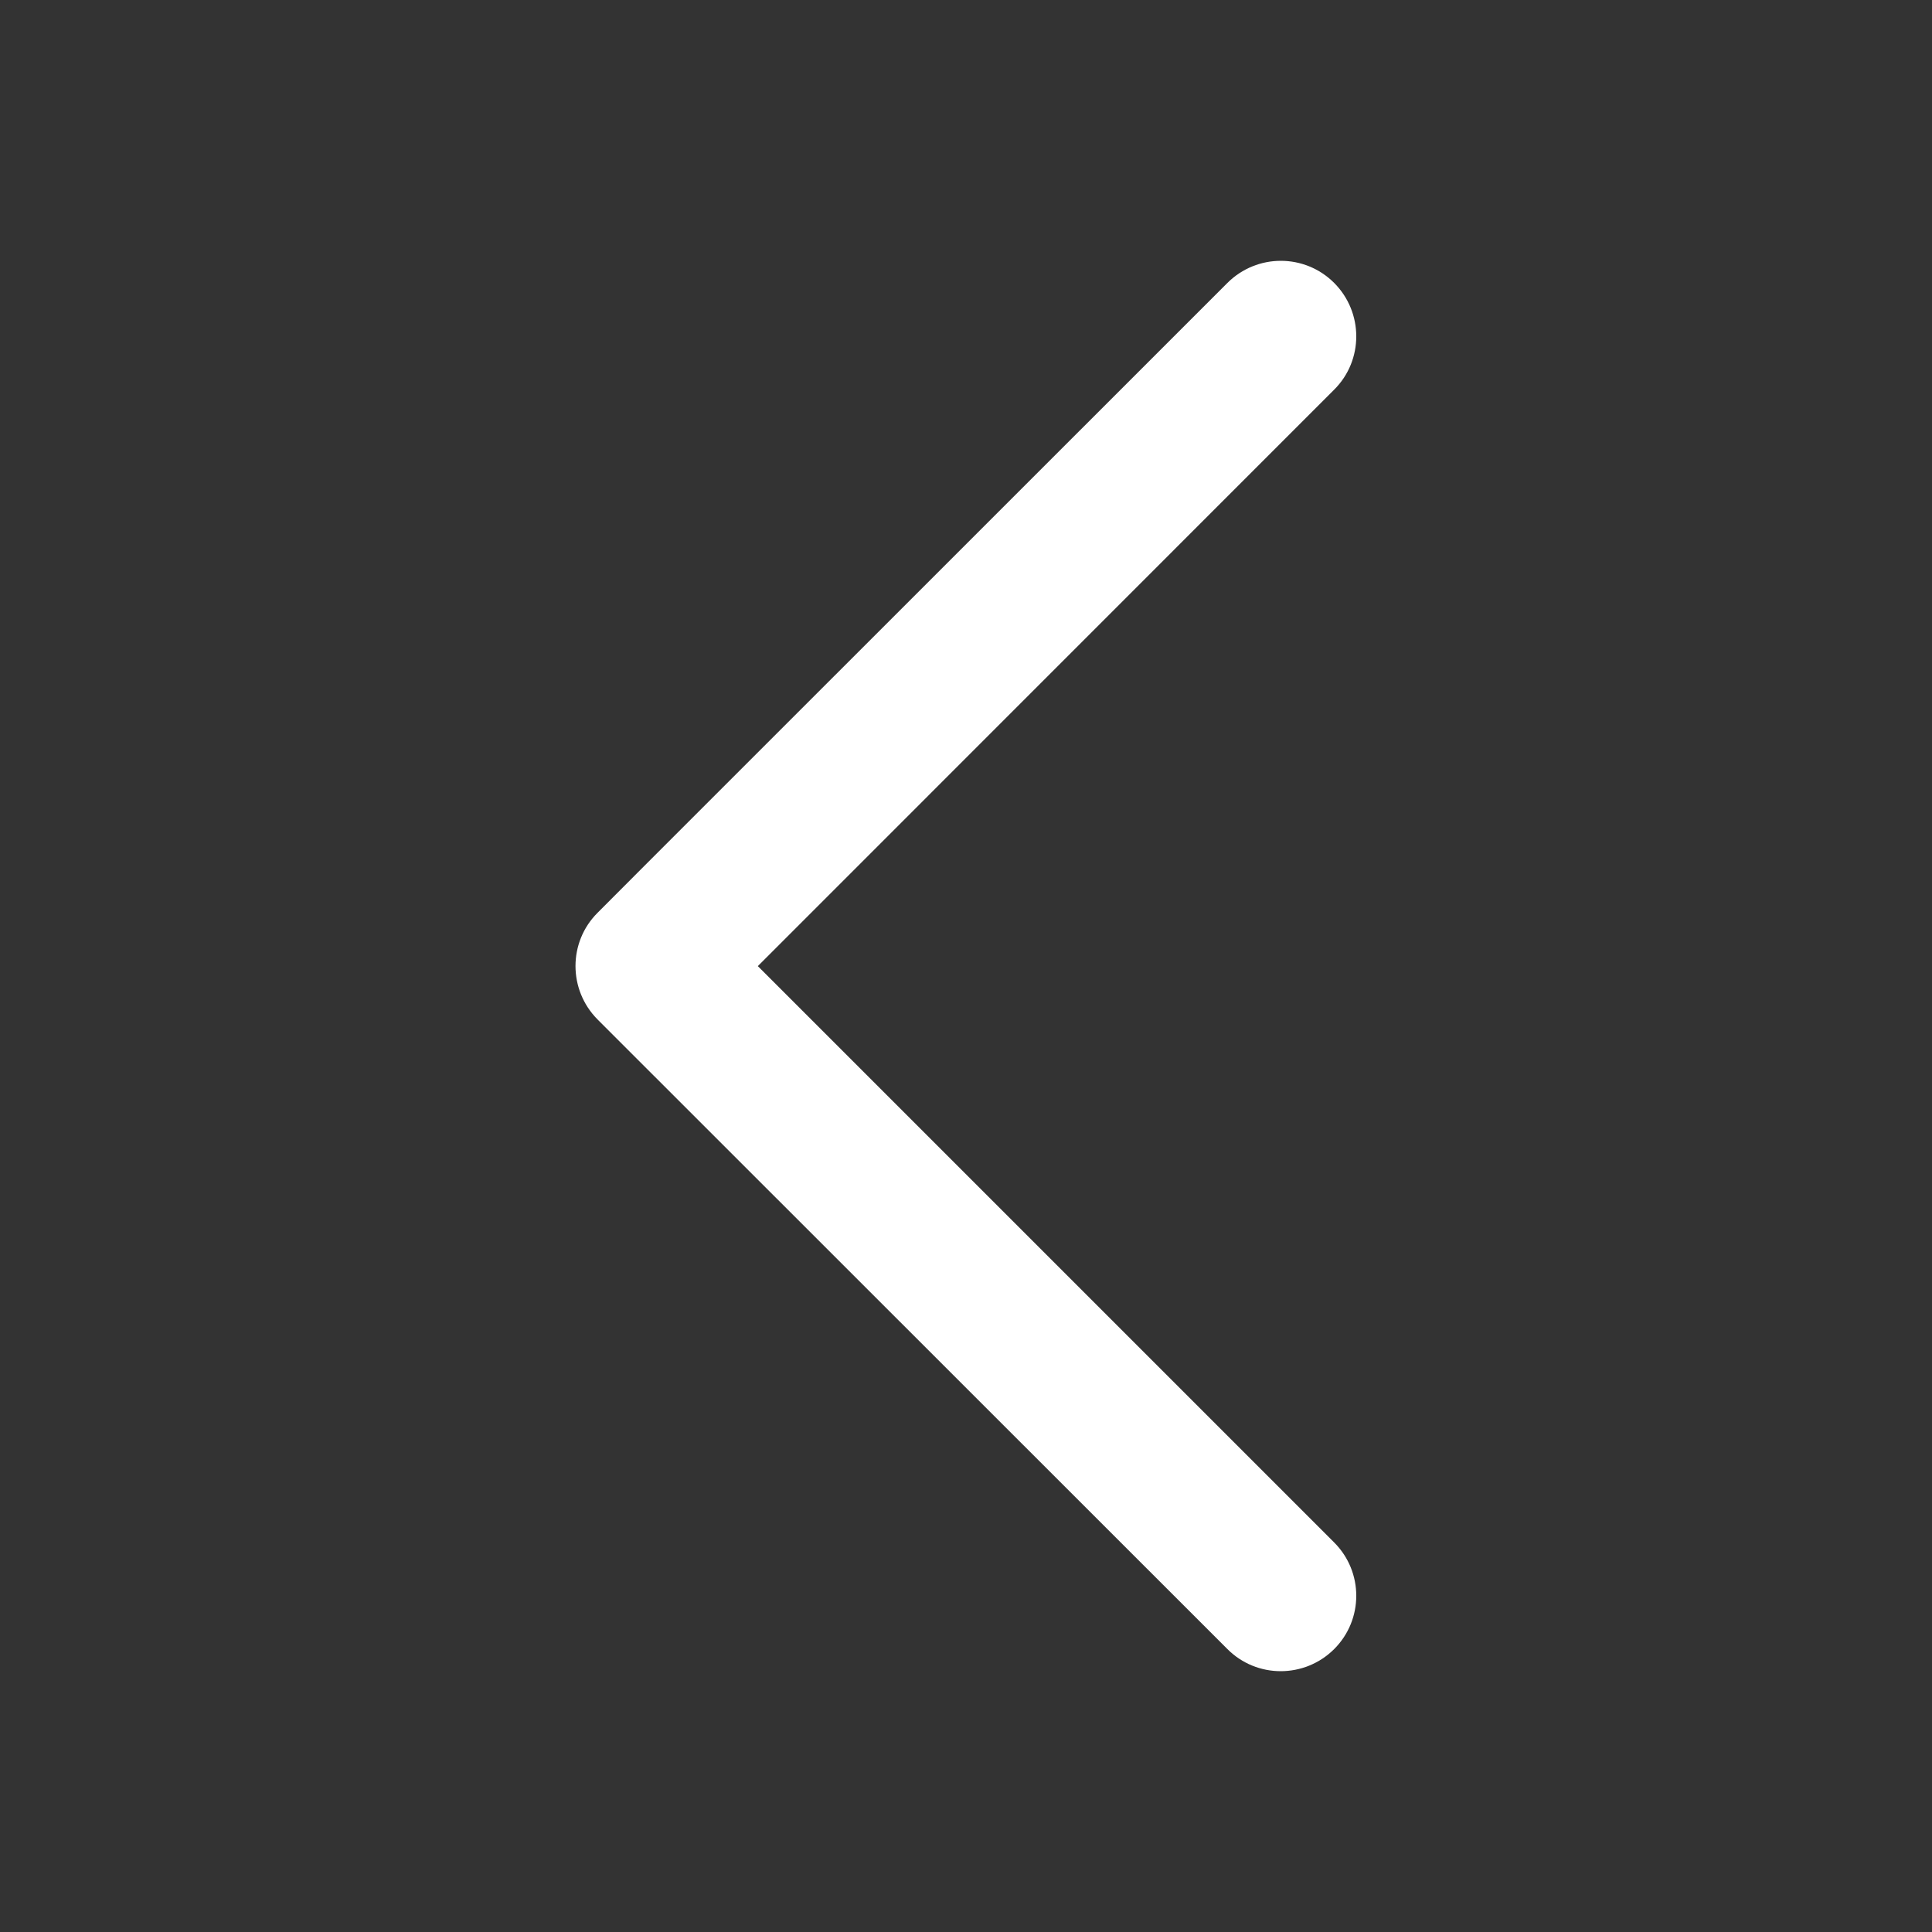 <svg width="16" height="16" viewBox="0 0 16 16" fill="none" xmlns="http://www.w3.org/2000/svg">
<rect x="0" y="0" width="16" height="16" fill="#333333" stroke="none"/>
<path d="M11.049 12.774L6.276 8.001L11.049 3.227C11.293 2.984 11.293 2.588 11.049 2.343C10.805 2.099 10.41 2.099 10.165 2.343L5.391 7.116L4.949 7.559C4.705 7.802 4.705 8.198 4.949 8.443L5.391 8.885L10.165 13.657C10.408 13.901 10.804 13.901 11.049 13.657C11.293 13.413 11.293 13.018 11.049 12.774Z" fill="white"/>
</svg>
